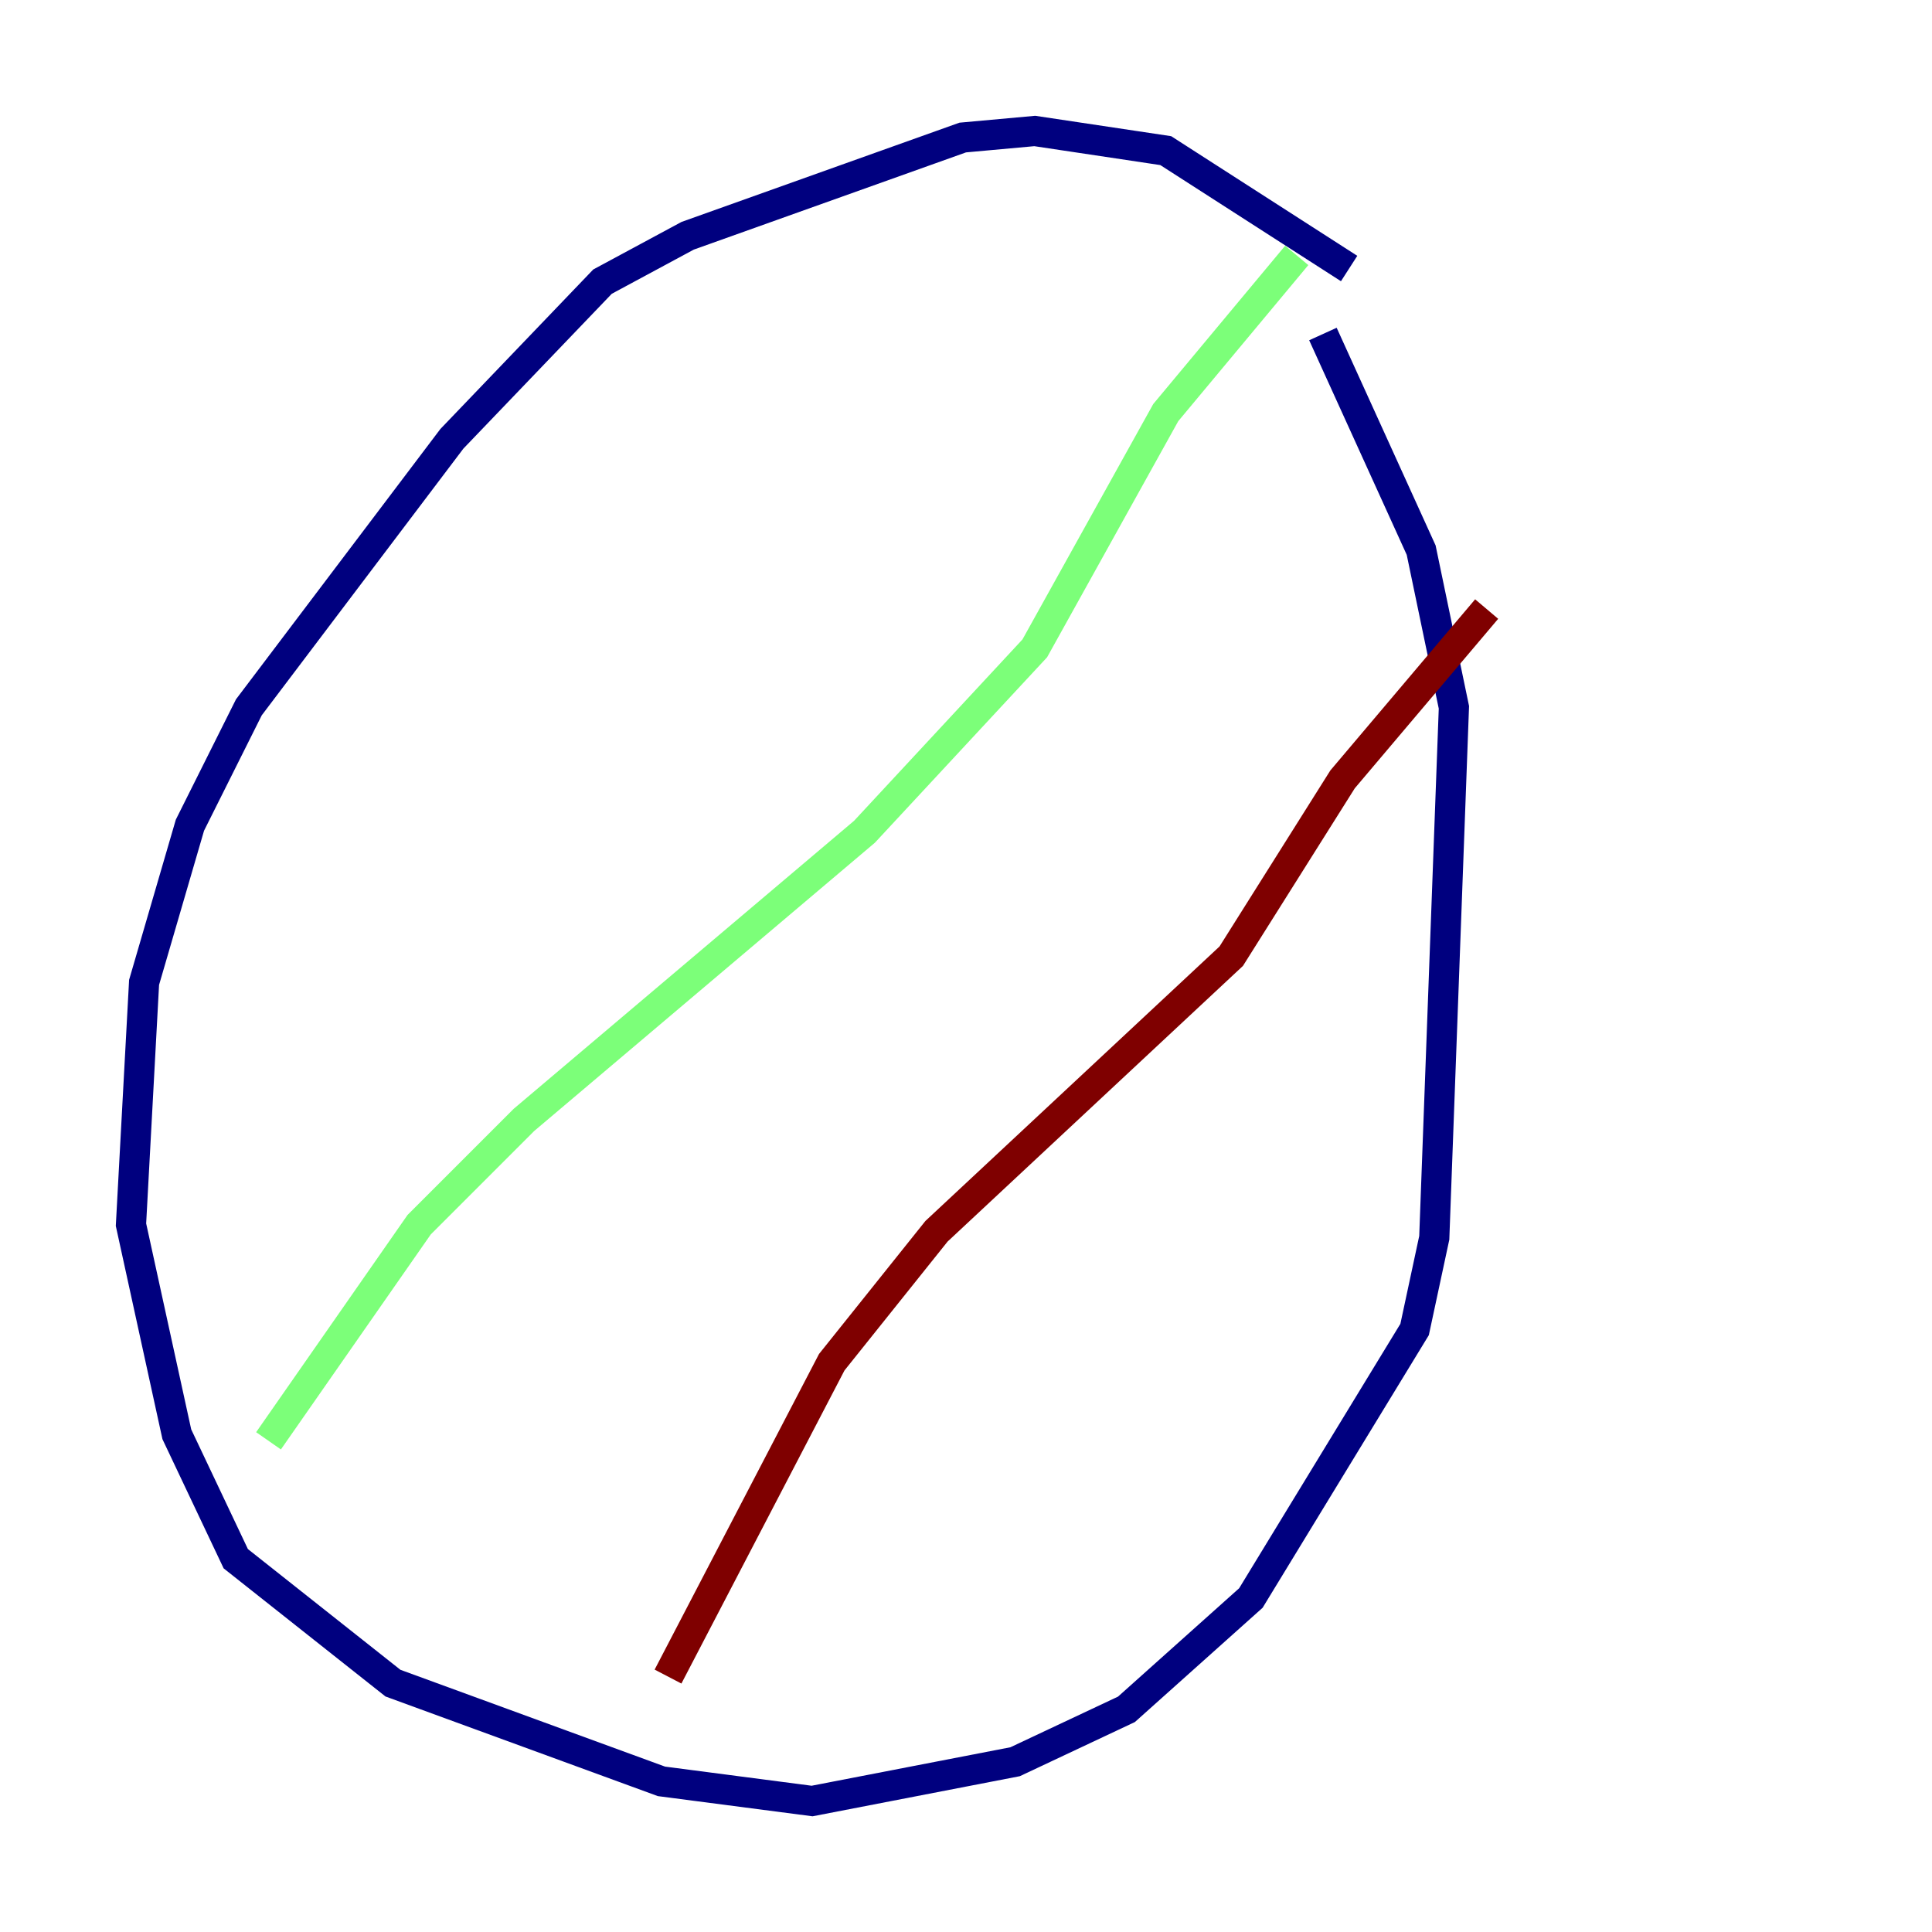 <?xml version="1.0" encoding="utf-8" ?>
<svg baseProfile="tiny" height="128" version="1.2" viewBox="0,0,128,128" width="128" xmlns="http://www.w3.org/2000/svg" xmlns:ev="http://www.w3.org/2001/xml-events" xmlns:xlink="http://www.w3.org/1999/xlink"><defs /><polyline fill="none" points="89.383,17.79 77.234,9.98 68.556,8.678 63.783,9.112 45.559,15.62 39.919,18.658 29.939,29.071 16.488,46.861 12.583,54.671 9.546,65.085 8.678,81.139 11.715,95.024 15.62,103.268 26.034,111.512 43.824,118.02 53.803,119.322 67.254,116.719 74.63,113.248 82.875,105.871 93.722,88.081 95.024,82.007 96.325,46.861 94.156,36.447 87.647,22.129" stroke="#00007f" stroke-width="2" /><polyline fill="none" points="17.79,95.458 27.77,81.139 34.712,74.197 57.275,55.105 68.556,42.956 77.234,27.336 85.912,16.922" stroke="#7cff79" stroke-width="2" /><polyline fill="none" points="44.258,111.078 55.105,90.251 62.047,81.573 81.573,63.349 88.949,51.634 98.495,40.352" stroke="#7f0000" stroke-width="2" /></svg>